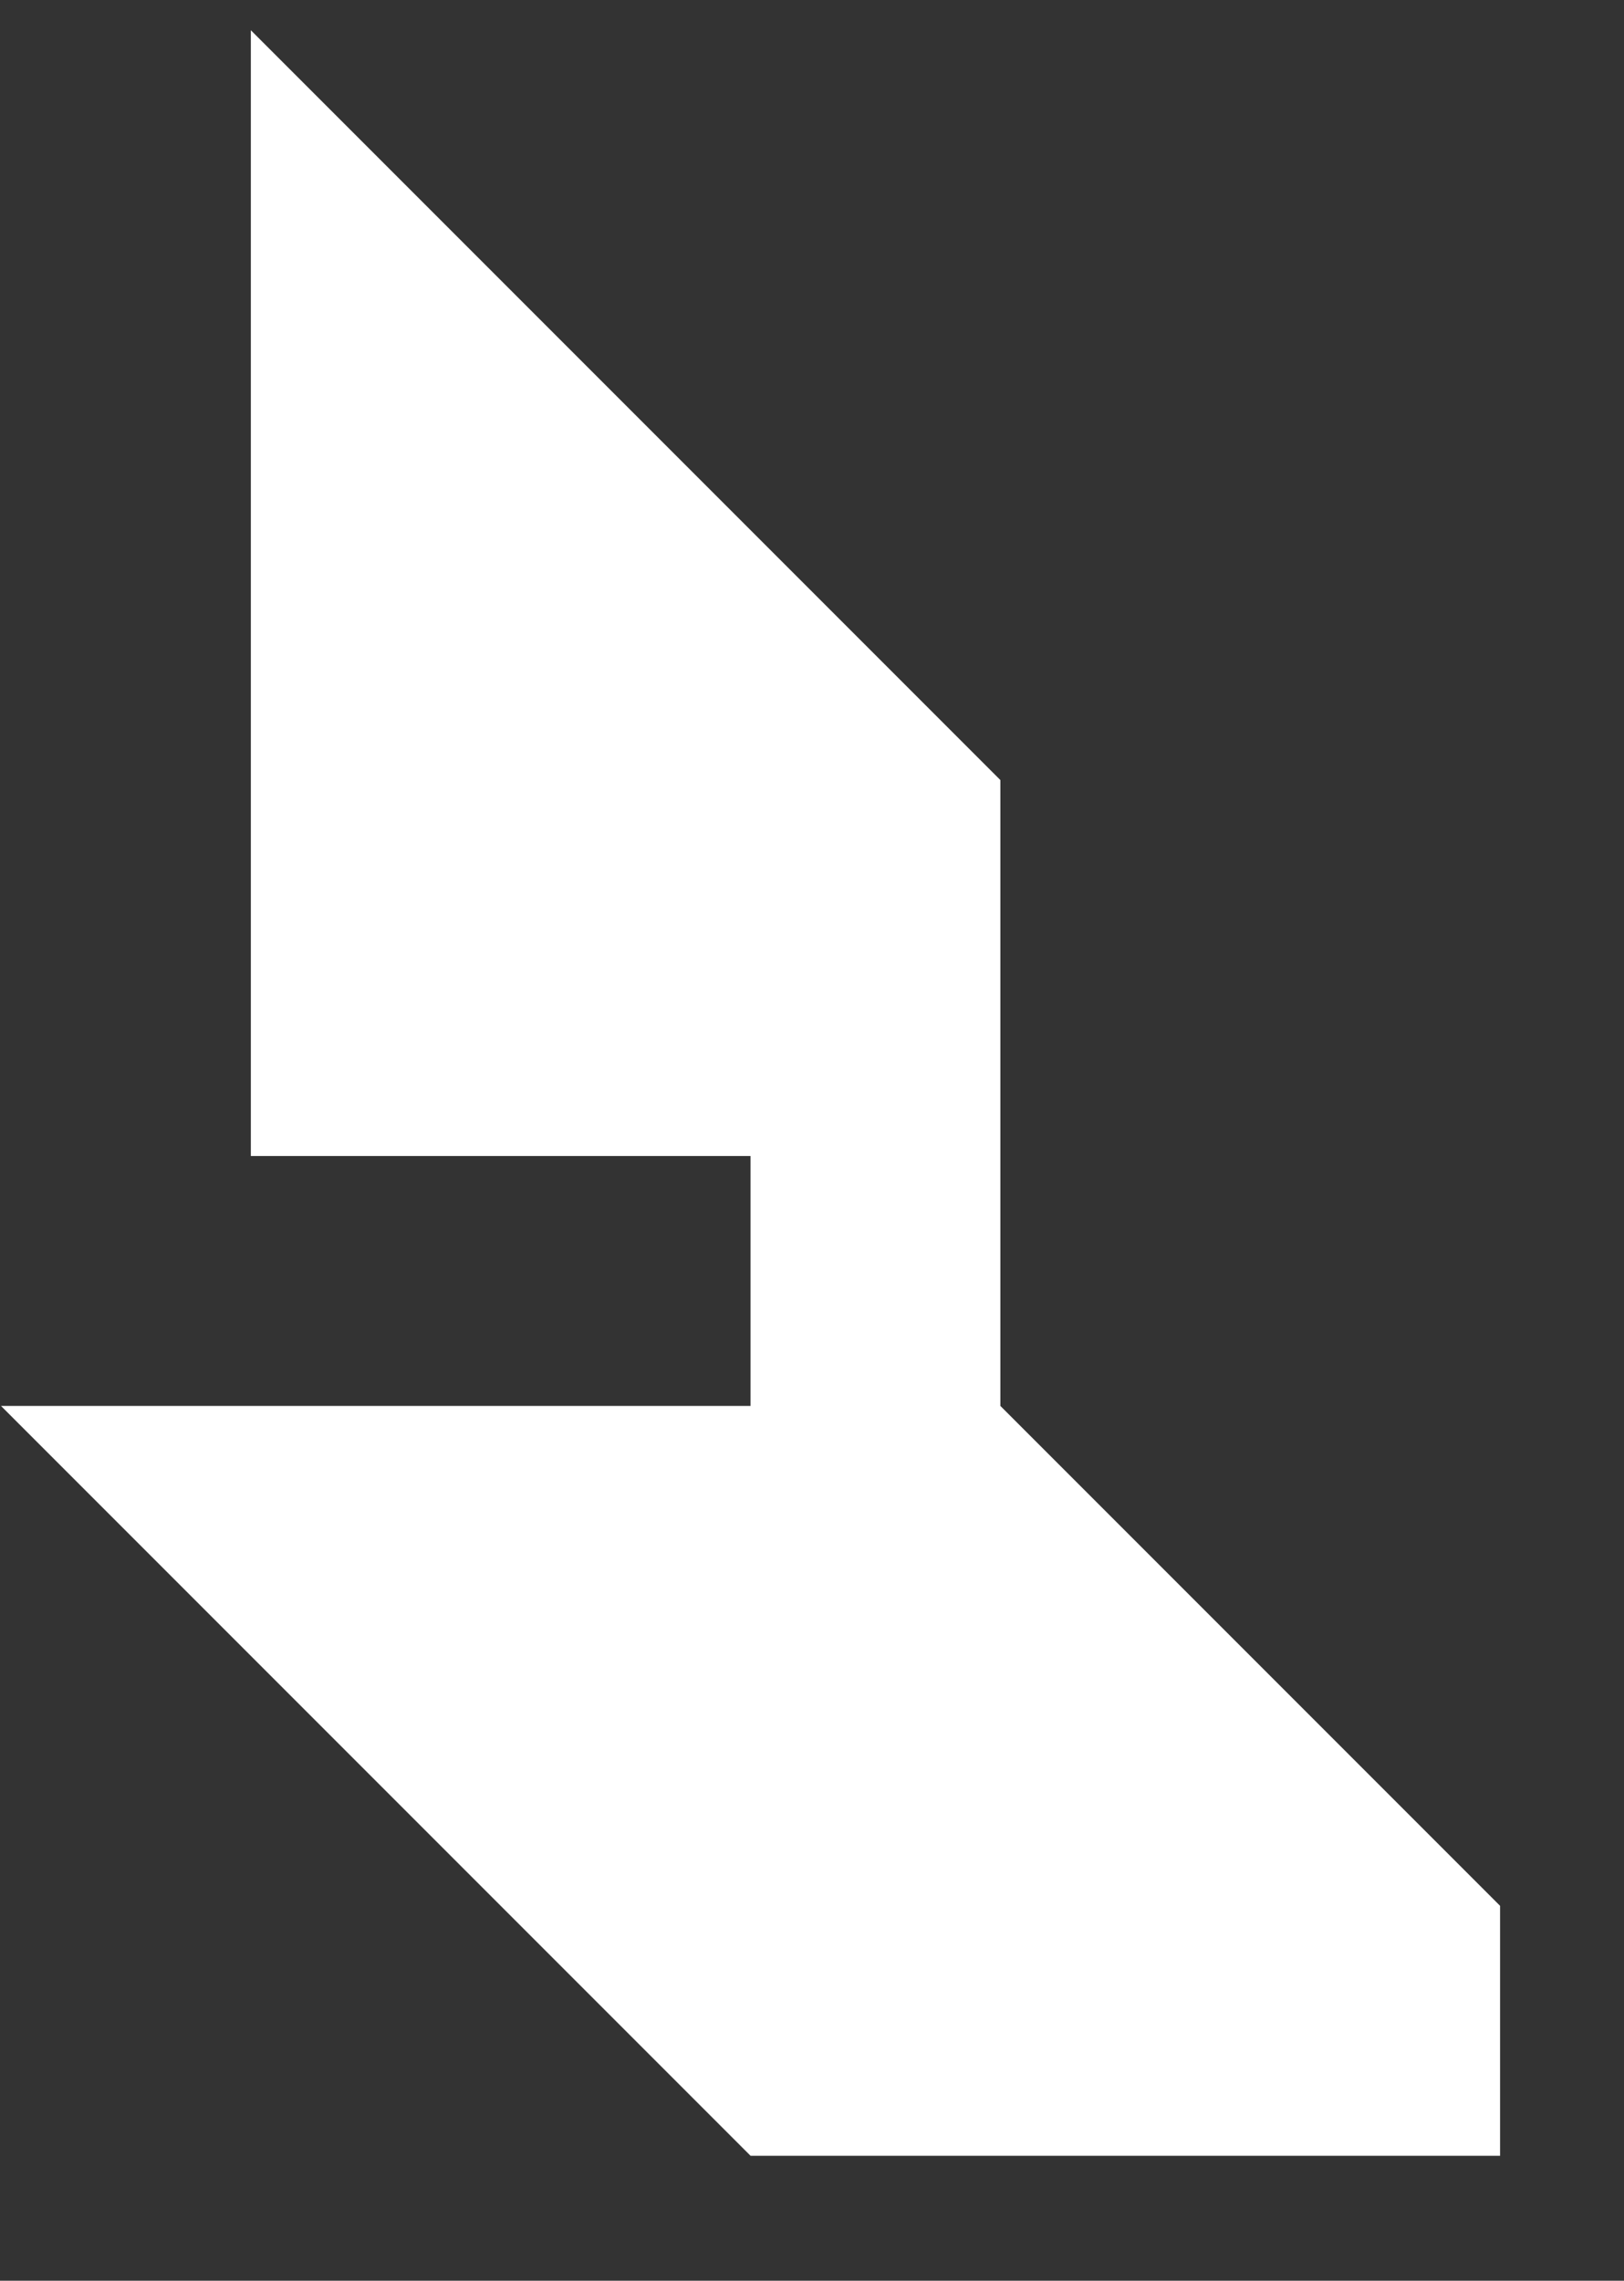 <svg width="52" height="73" viewBox="0 0 52 73" fill="none" xmlns="http://www.w3.org/2000/svg">
<rect x="0" y="0" width="52" height="73" fill="#333333" stroke="none"/>
<path d="M24.032 69L0.032 45H24.032V37H8.032V0.968L32.032 24.968V45L48.032 61V69H24.032Z" fill="white"/>
</svg>
